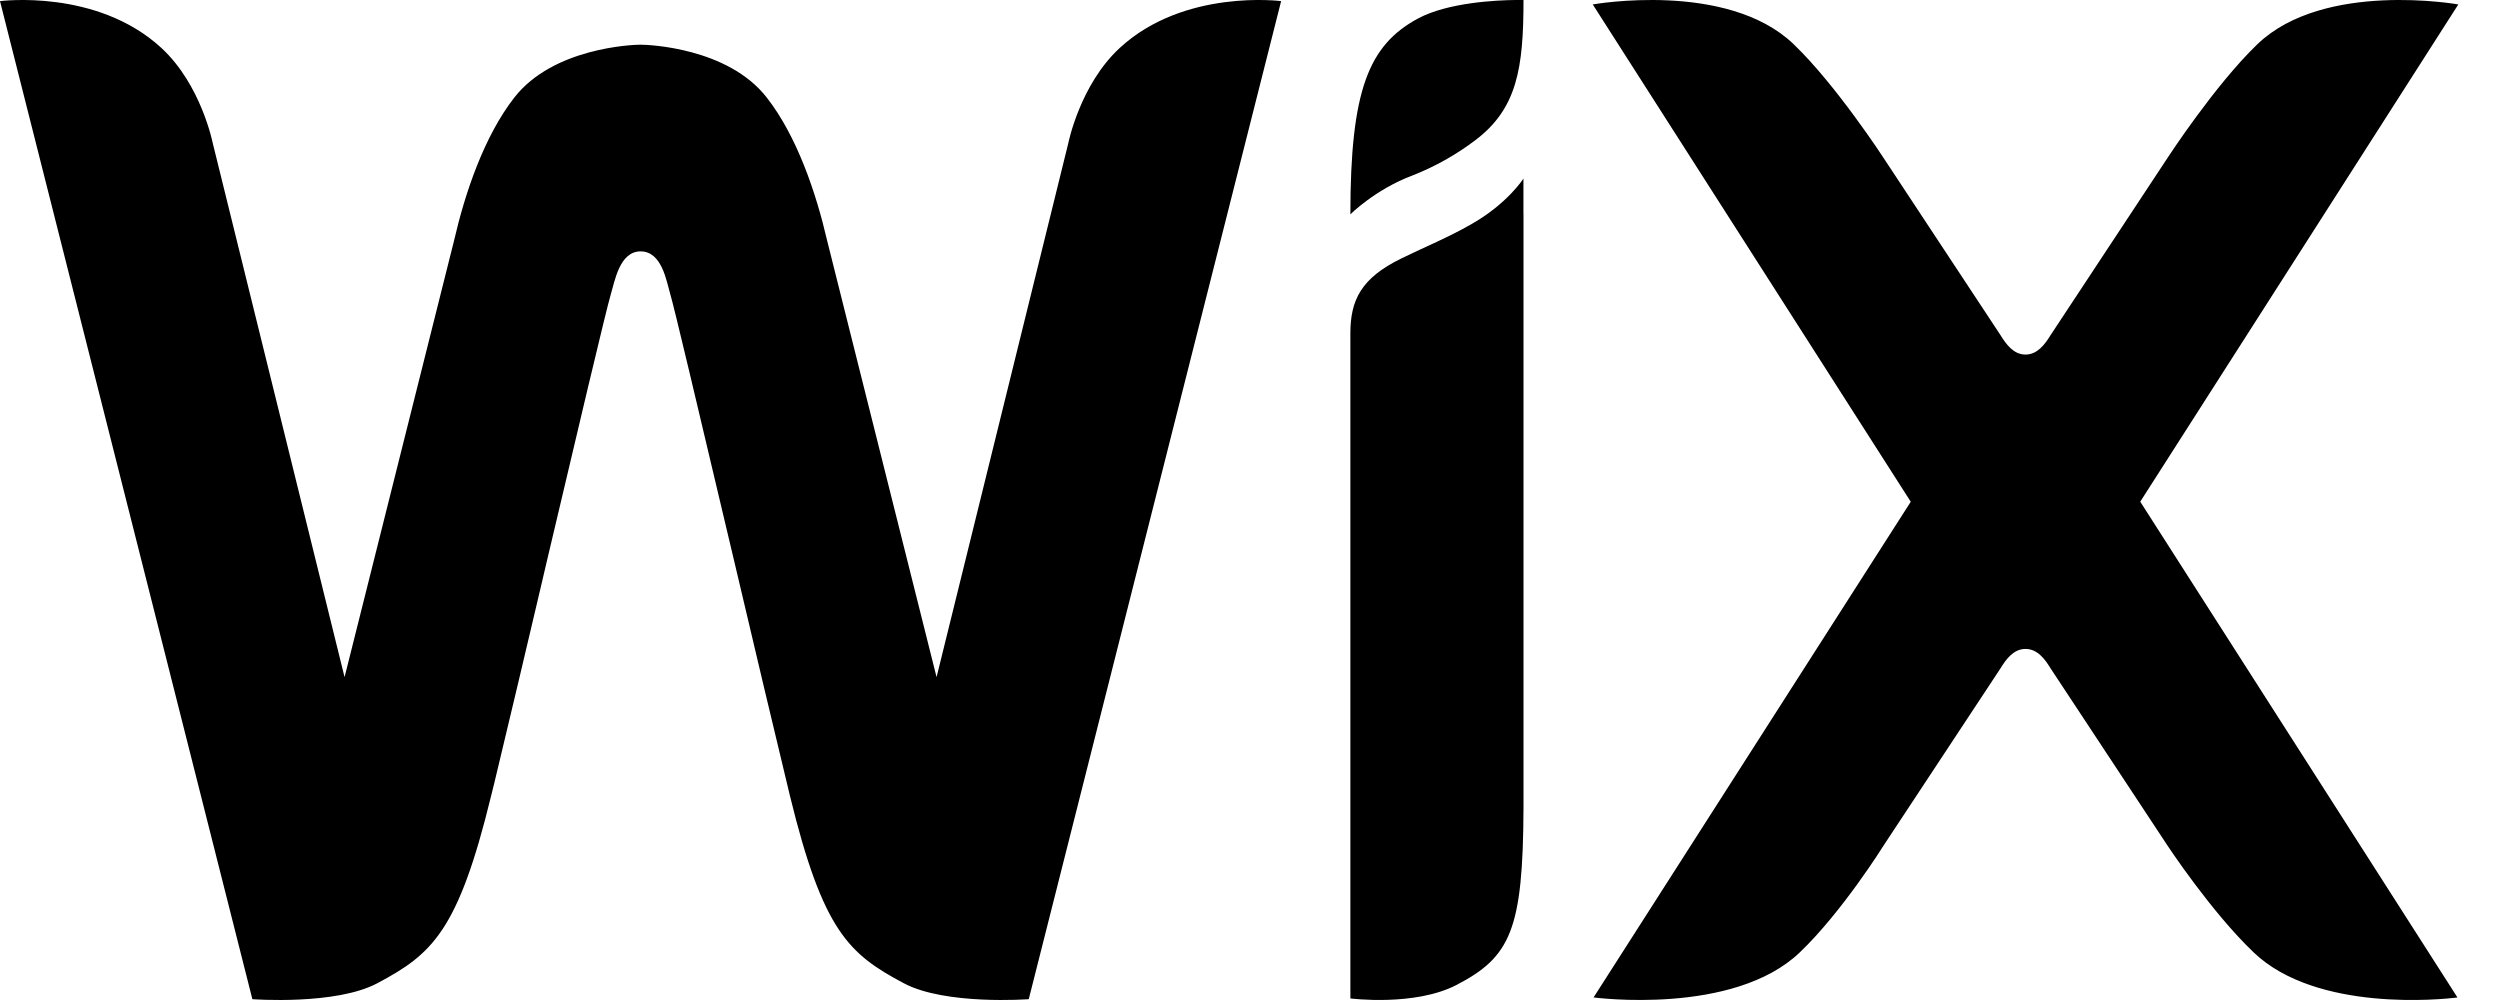 <svg width="40" height="16" viewBox="0 0 40 16" fill="none" xmlns="http://www.w3.org/2000/svg">
<g clip-path="url(#clip0_59_1898)">
<path fill-rule="evenodd" clip-rule="evenodd" d="M0 0.018C0 0.018 1.549 -0.185 2.582 0.767C3.219 1.354 3.404 2.29 3.404 2.29L5.513 10.834L7.267 3.841C7.438 3.097 7.745 2.178 8.232 1.557C8.853 0.765 10.115 0.715 10.249 0.715C10.383 0.715 11.645 0.765 12.265 1.557C12.753 2.178 13.06 3.097 13.232 3.841L14.985 10.834L17.093 2.29C17.093 2.29 17.279 1.354 17.917 0.766C18.949 -0.185 20.498 0.018 20.498 0.018L16.46 15.987C16.46 15.987 15.128 16.087 14.461 15.732C13.586 15.266 13.169 14.905 12.639 12.733L12.585 12.507C12.391 11.707 12.095 10.455 11.796 9.185L11.706 8.804L11.616 8.425C11.184 6.597 10.787 4.914 10.723 4.701C10.663 4.5 10.592 4.022 10.249 4.022C9.913 4.022 9.836 4.501 9.775 4.701C9.703 4.936 9.226 6.961 8.746 8.994L8.657 9.375C8.412 10.42 8.164 11.464 7.914 12.507L7.858 12.733C7.329 14.905 6.912 15.266 6.037 15.732C5.37 16.087 4.038 15.987 4.038 15.987L0 0.018ZM24.375 2.857V3.426L24.376 3.425V12.927C24.368 14.877 24.169 15.31 23.305 15.759C22.633 16.107 21.606 15.975 21.606 15.975V5.333C21.606 4.798 21.78 4.448 22.424 4.134C22.808 3.946 23.166 3.802 23.538 3.589C24.121 3.259 24.375 2.857 24.375 2.857ZM25.484 0.071C25.484 0.071 27.631 -0.313 28.695 0.704C29.375 1.355 30.137 2.527 30.137 2.527L32.009 5.364C32.1 5.511 32.218 5.673 32.408 5.673C32.598 5.673 32.717 5.511 32.808 5.364L34.68 2.527C34.68 2.527 35.442 1.355 36.122 0.704C37.185 -0.313 39.333 0.071 39.333 0.071L34.244 8.027L39.319 15.959L39.302 15.962C39.091 15.987 37.066 16.203 36.058 15.238C35.377 14.588 34.68 13.529 34.68 13.529L32.808 10.692C32.717 10.543 32.598 10.383 32.408 10.383C32.218 10.383 32.1 10.543 32.009 10.692L30.137 13.529C30.137 13.529 29.477 14.588 28.797 15.238C27.733 16.257 25.497 15.959 25.497 15.959L30.572 8.028L25.484 0.071ZM24.353 0H24.376C24.376 1.091 24.273 1.738 23.607 2.242C23.297 2.477 22.956 2.668 22.596 2.809C22.004 3.031 21.606 3.429 21.606 3.429C21.606 1.442 21.899 0.723 22.686 0.297C23.165 0.039 23.945 0.003 24.248 0L24.353 0Z" fill="black"/>
</g>
<defs>
<clipPath id="clip0_59_1898">
<rect width="39.333" height="16" fill="white"/>
</clipPath>
</defs>
</svg>
